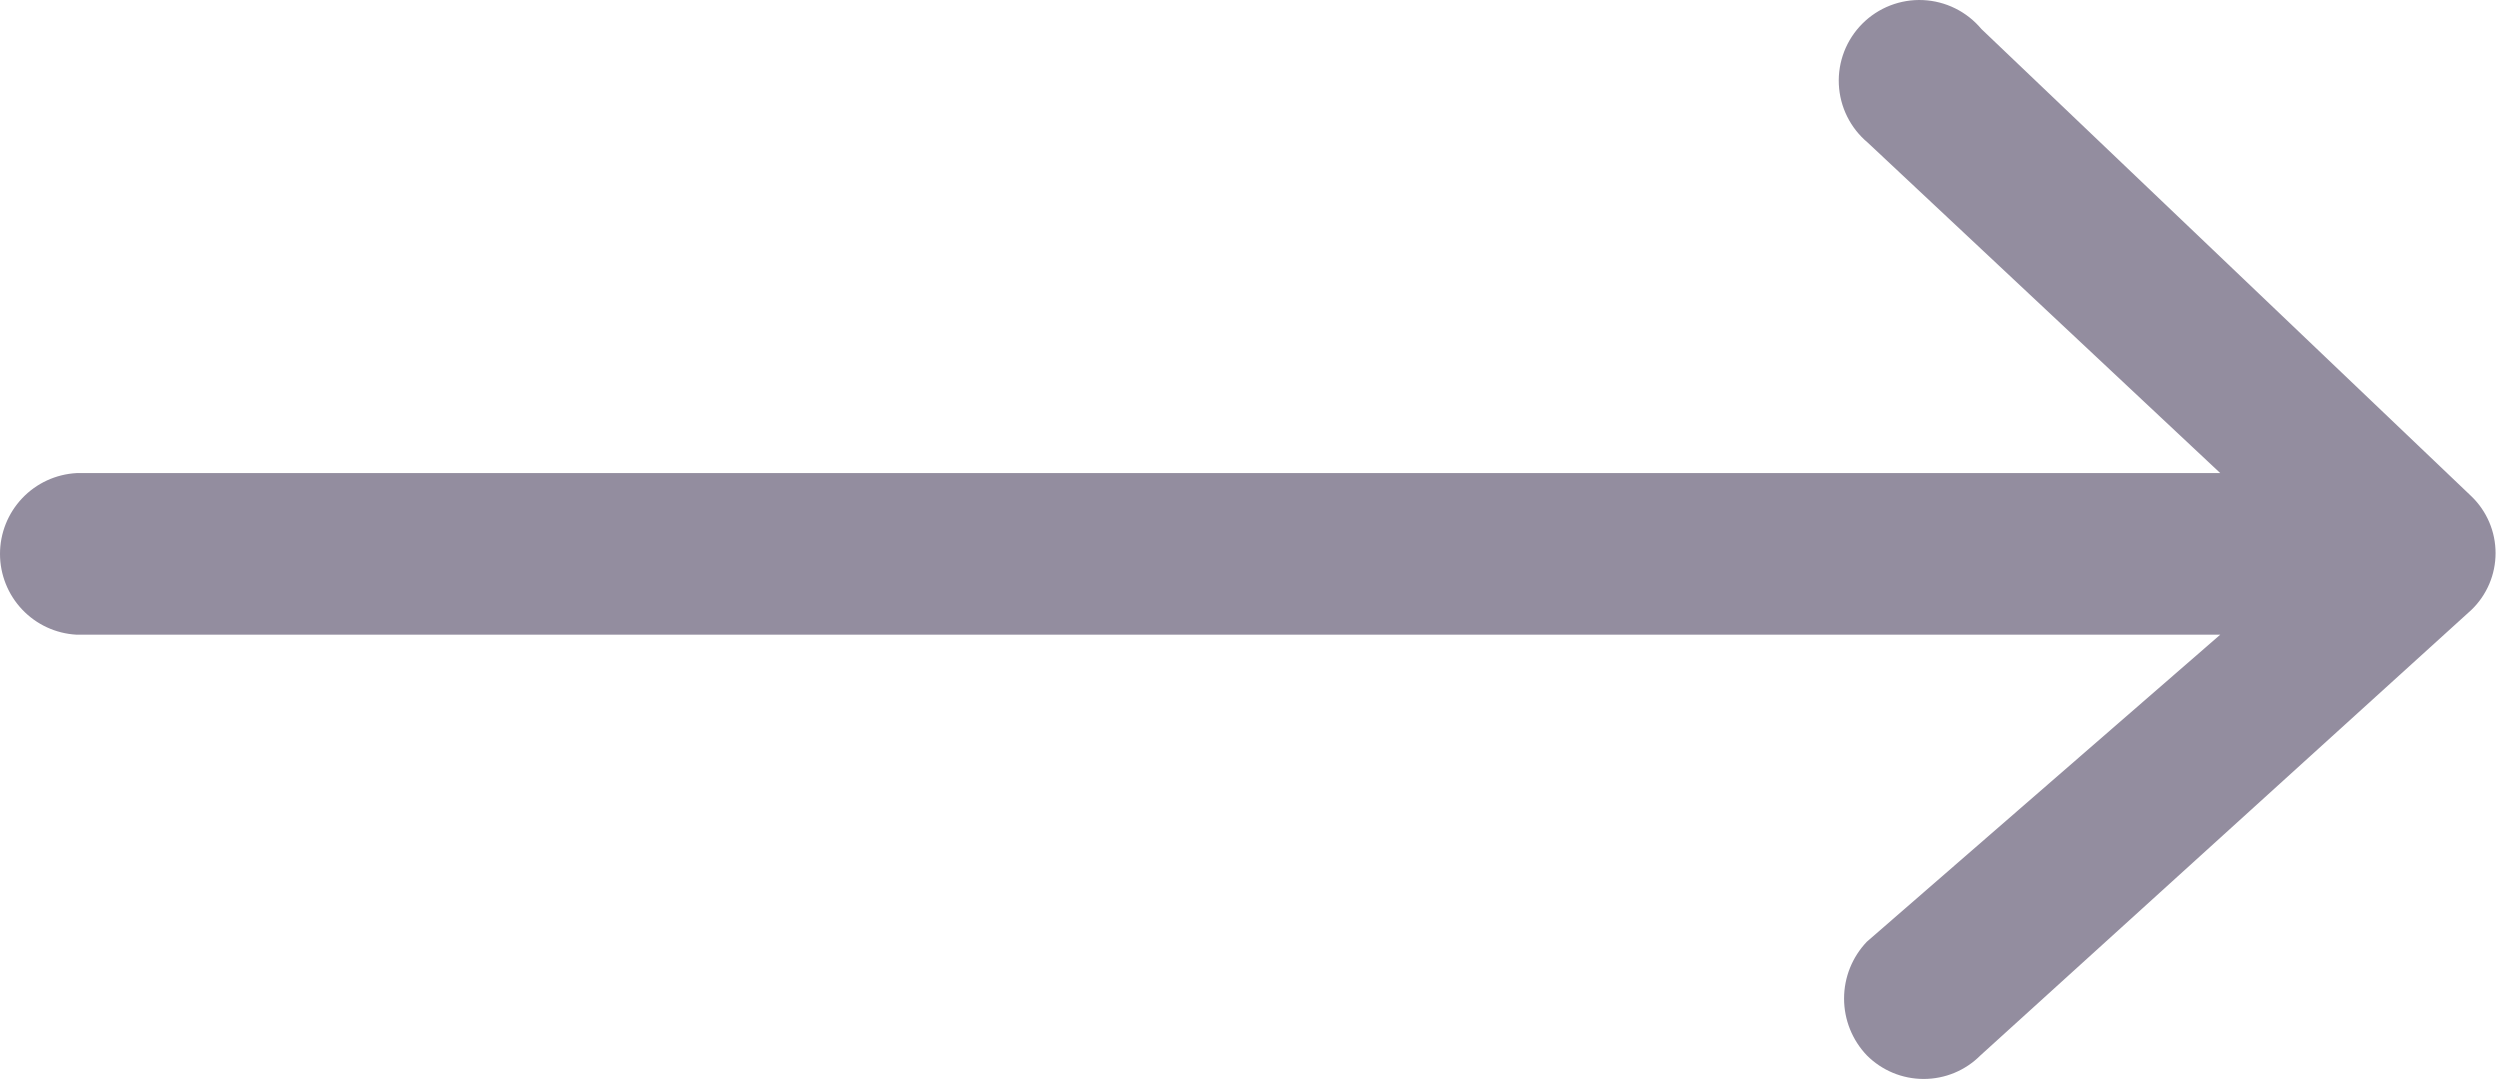 <svg width="110" height="48" viewBox="0 0 110 48" fill="none" xmlns="http://www.w3.org/2000/svg">
<path d="M87.181 1.276C86.865 0.898 86.474 0.589 86.032 0.37C85.591 0.151 85.108 0.026 84.615 0.004C84.123 -0.019 83.631 0.062 83.171 0.24C82.711 0.419 82.293 0.691 81.945 1.04C81.596 1.389 81.324 1.806 81.145 2.266C80.967 2.726 80.886 3.218 80.909 3.71C80.931 4.203 81.056 4.686 81.275 5.127C81.494 5.569 81.803 5.961 82.181 6.276L97.691 20.816H3.371C2.461 20.865 1.604 21.26 0.977 21.922C0.35 22.583 0 23.46 0 24.371C0 25.283 0.35 26.16 0.977 26.821C1.604 27.483 2.461 27.878 3.371 27.926H97.691L82.141 41.436C81.498 42.11 81.139 43.005 81.139 43.936C81.139 44.868 81.498 45.763 82.141 46.436C82.469 46.765 82.859 47.026 83.288 47.205C83.717 47.383 84.177 47.474 84.641 47.474C85.106 47.474 85.566 47.383 85.995 47.205C86.424 47.026 86.814 46.765 87.141 46.436L108.741 26.836C109.078 26.513 109.345 26.124 109.528 25.695C109.711 25.265 109.805 24.803 109.805 24.336C109.805 23.87 109.711 23.407 109.528 22.978C109.345 22.548 109.078 22.16 108.741 21.836L87.181 1.276Z" fill="#938D9F"/>
</svg>
